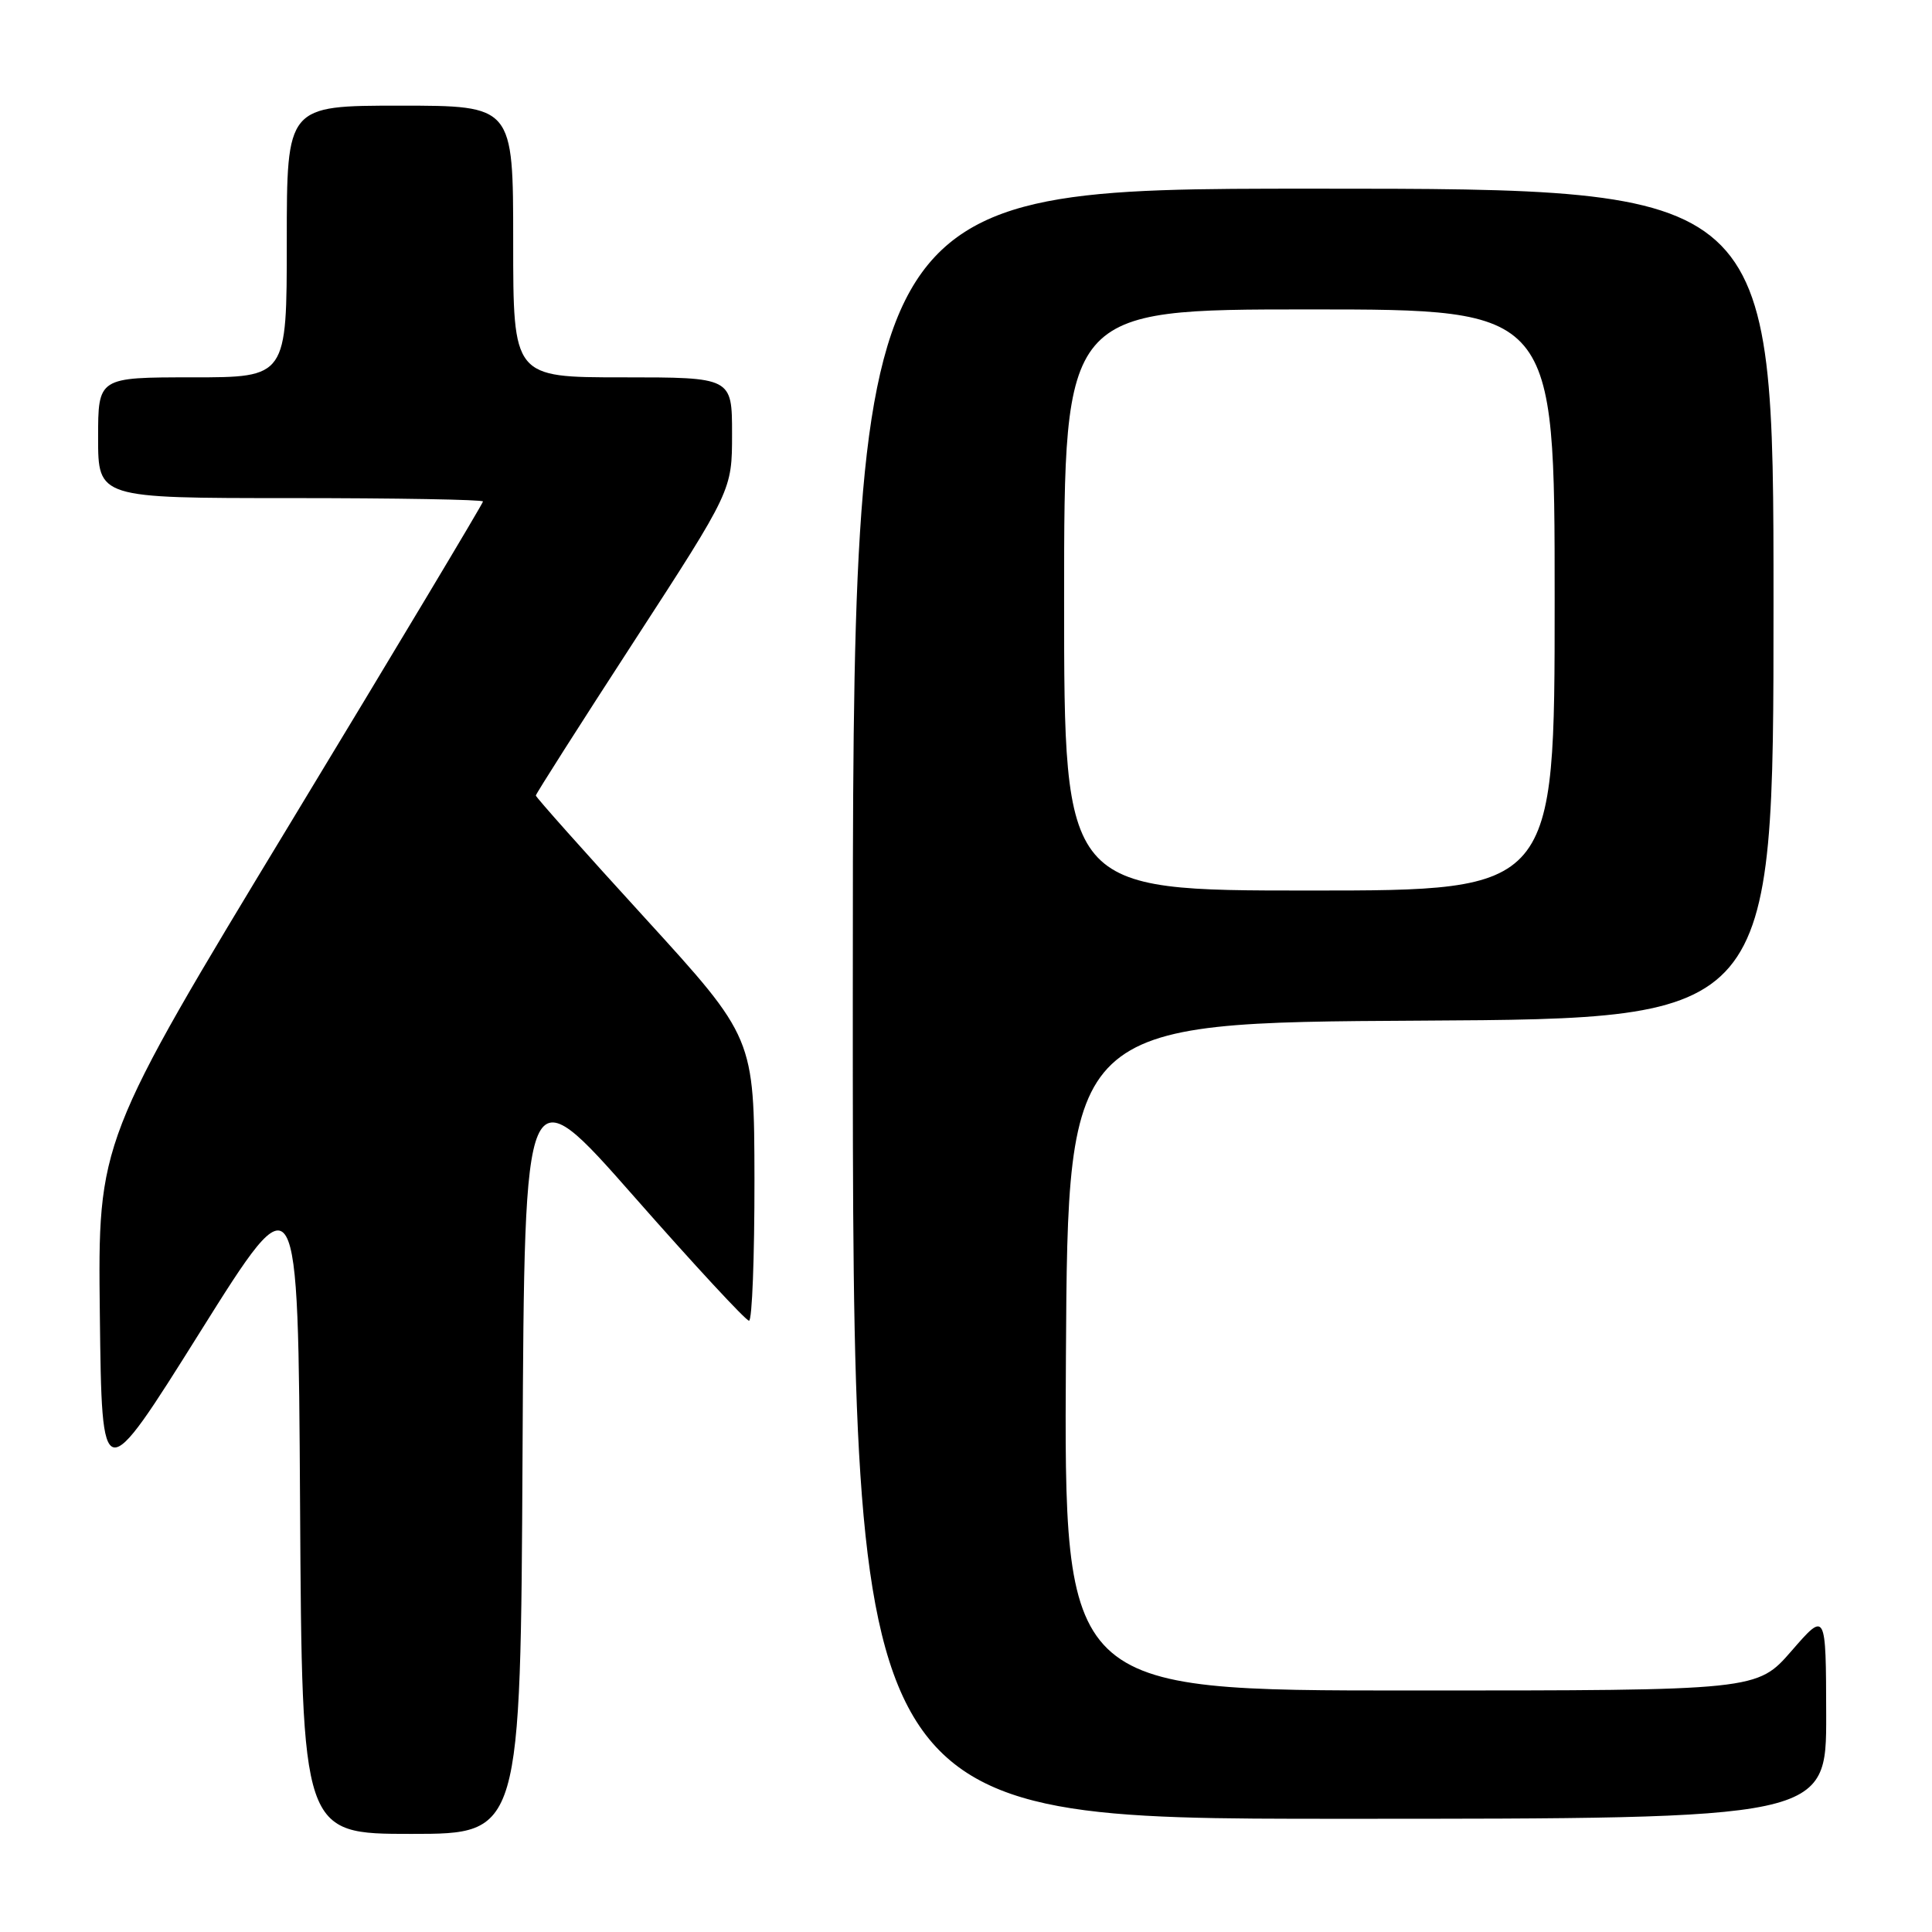 <?xml version="1.0" encoding="UTF-8" standalone="no"?>
<!DOCTYPE svg PUBLIC "-//W3C//DTD SVG 1.1//EN" "http://www.w3.org/Graphics/SVG/1.1/DTD/svg11.dtd" >
<svg xmlns="http://www.w3.org/2000/svg" xmlns:xlink="http://www.w3.org/1999/xlink" version="1.1" viewBox="0 0 256 256">
 <g >
 <path fill="currentColor"
d=" M 69.24 192.53 C 69.50 142.06 69.50 142.06 84.00 158.53 C 91.97 167.59 98.83 175.00 99.25 175.00 C 99.66 175.00 99.98 166.56 99.97 156.25 C 99.93 137.50 99.93 137.50 85.47 121.65 C 77.51 112.94 71.00 105.63 71.00 105.41 C 71.00 105.20 76.85 96.01 84.00 85.00 C 97.00 64.97 97.00 64.97 97.00 57.49 C 97.00 50.00 97.00 50.00 82.50 50.00 C 68.00 50.00 68.00 50.00 68.00 32.00 C 68.00 14.00 68.00 14.00 53.00 14.00 C 38.00 14.00 38.00 14.00 38.00 32.00 C 38.00 50.00 38.00 50.00 25.50 50.00 C 13.00 50.00 13.00 50.00 13.00 58.00 C 13.00 66.00 13.00 66.00 38.50 66.00 C 52.52 66.00 64.00 66.20 64.00 66.45 C 64.00 66.70 52.52 85.87 38.48 109.05 C 12.96 151.19 12.96 151.19 13.23 174.22 C 13.50 197.26 13.50 197.26 26.50 176.52 C 39.50 155.78 39.50 155.78 39.76 199.39 C 40.02 243.00 40.02 243.00 54.50 243.00 C 68.98 243.00 68.98 243.00 69.24 192.53 Z  M 241.98 227.25 C 241.95 213.50 241.95 213.50 237.39 218.75 C 232.82 224.00 232.82 224.00 186.90 224.00 C 140.98 224.00 140.98 224.00 141.24 179.75 C 141.50 135.50 141.50 135.50 188.25 135.24 C 235.00 134.98 235.00 134.98 235.00 79.99 C 235.00 25.00 235.00 25.00 174.00 25.00 C 113.00 25.00 113.00 25.00 113.00 133.00 C 113.00 241.00 113.00 241.00 177.50 241.00 C 242.00 241.00 242.00 241.00 241.98 227.25 Z  M 141.00 79.50 C 141.00 41.00 141.00 41.00 173.50 41.00 C 206.00 41.00 206.00 41.00 206.00 79.50 C 206.00 118.00 206.00 118.00 173.50 118.00 C 141.00 118.00 141.00 118.00 141.00 79.50 Z "/>
</g>
</svg>